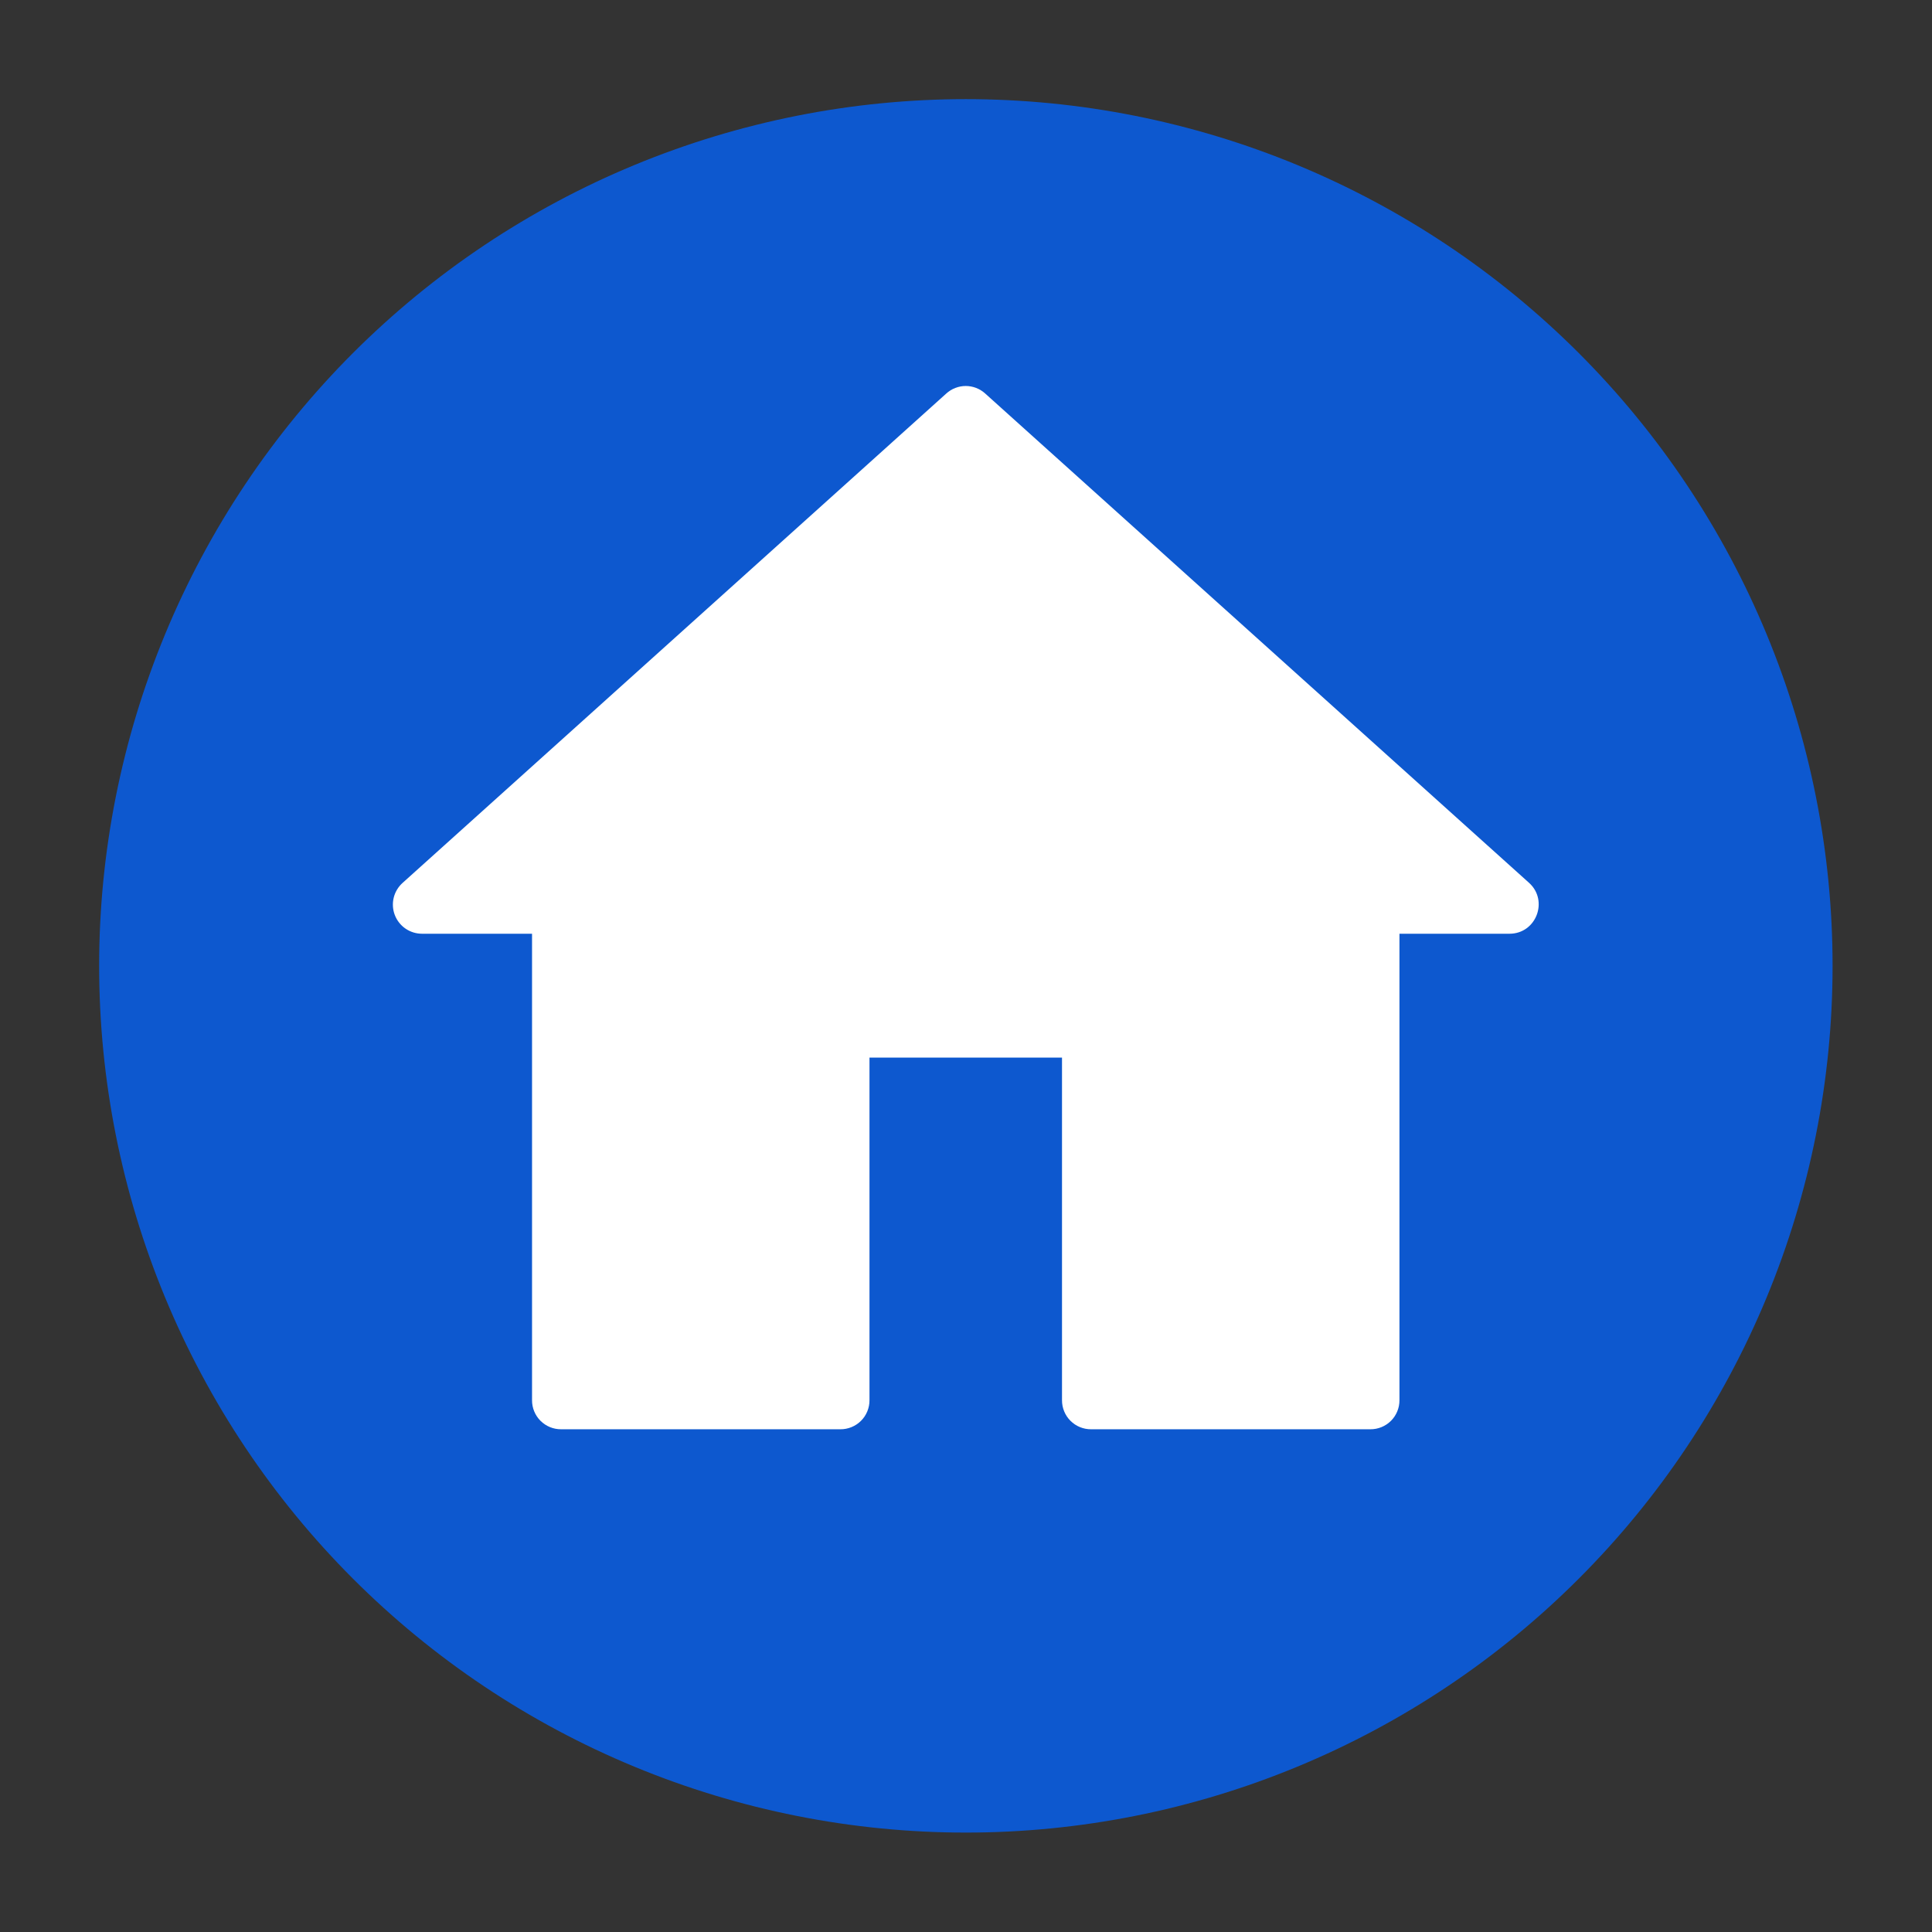 <svg xmlns="http://www.w3.org/2000/svg" xmlns:xlink="http://www.w3.org/1999/xlink" width="1080" zoomAndPan="magnify" viewBox="0 0 810 810" height="1080" preserveAspectRatio="xMidYMid meet" version="1.0"><rect x="0" y="0" width="810" height="810" fill="#333333" stroke="none"/><defs><clipPath id="a6009d8e7e"><path d="M 41.566 41.566 L 768.316 41.566 L 768.316 768.316 L 41.566 768.316 Z M 41.566 41.566 " clip-rule="nonzero"/></clipPath></defs><g clip-path="url(#a6009d8e7e)"><path fill="#0d58cf" d="M 768.316 404.941 C 768.316 410.887 768.168 416.832 767.879 422.77 C 767.586 428.711 767.148 434.641 766.566 440.559 C 765.984 446.477 765.254 452.375 764.383 458.258 C 763.512 464.141 762.492 470 761.332 475.832 C 760.172 481.664 758.871 487.465 757.426 493.234 C 755.98 499.004 754.395 504.73 752.668 510.422 C 750.941 516.113 749.078 521.758 747.074 527.359 C 745.07 532.957 742.93 538.504 740.656 544 C 738.379 549.492 735.969 554.926 733.43 560.305 C 730.887 565.68 728.211 570.988 725.41 576.234 C 722.605 581.48 719.676 586.652 716.617 591.754 C 713.559 596.855 710.379 601.875 707.074 606.82 C 703.773 611.766 700.348 616.625 696.805 621.402 C 693.266 626.18 689.605 630.867 685.832 635.465 C 682.062 640.059 678.176 644.562 674.184 648.969 C 670.191 653.375 666.09 657.68 661.887 661.887 C 657.68 666.09 653.375 670.191 648.969 674.184 C 644.562 678.176 640.059 682.062 635.465 685.832 C 630.867 689.605 626.18 693.266 621.402 696.805 C 616.625 700.348 611.766 703.773 606.82 707.074 C 601.875 710.379 596.852 713.562 591.754 716.617 C 586.652 719.676 581.48 722.605 576.234 725.41 C 570.988 728.211 565.68 730.887 560.305 733.43 C 554.926 735.969 549.492 738.379 544 740.656 C 538.504 742.93 532.957 745.07 527.359 747.074 C 521.758 749.078 516.113 750.941 510.422 752.668 C 504.73 754.395 499.004 755.98 493.234 757.426 C 487.465 758.871 481.664 760.172 475.832 761.332 C 470 762.492 464.141 763.512 458.258 764.383 C 452.375 765.254 446.477 765.984 440.559 766.566 C 434.641 767.148 428.711 767.586 422.77 767.879 C 416.832 768.172 410.887 768.316 404.941 768.316 C 398.992 768.316 393.051 768.172 387.109 767.879 C 381.172 767.586 375.242 767.148 369.324 766.566 C 363.406 765.984 357.504 765.254 351.621 764.383 C 345.738 763.512 339.883 762.492 334.051 761.332 C 328.219 760.172 322.418 758.871 316.648 757.426 C 310.879 755.98 305.148 754.395 299.457 752.668 C 293.77 750.941 288.121 749.078 282.523 747.074 C 276.926 745.07 271.379 742.93 265.883 740.656 C 260.391 738.379 254.953 735.969 249.578 733.43 C 244.203 730.887 238.891 728.211 233.648 725.41 C 228.402 722.605 223.23 719.676 218.129 716.617 C 213.027 713.562 208.004 710.379 203.059 707.074 C 198.117 703.773 193.254 700.348 188.48 696.805 C 183.703 693.266 179.016 689.605 174.418 685.832 C 169.82 682.062 165.32 678.176 160.914 674.184 C 156.508 670.191 152.199 666.09 147.996 661.887 C 143.789 657.68 139.691 653.375 135.699 648.969 C 131.703 644.562 127.82 640.059 124.047 635.465 C 120.277 630.867 116.617 626.18 113.074 621.402 C 109.531 616.625 106.109 611.766 102.805 606.82 C 99.5 601.875 96.32 596.855 93.262 591.754 C 90.207 586.652 87.277 581.48 84.473 576.234 C 81.668 570.988 78.996 565.68 76.453 560.305 C 73.91 554.926 71.5 549.492 69.227 544 C 66.949 538.504 64.812 532.957 62.809 527.359 C 60.805 521.758 58.938 516.113 57.211 510.422 C 55.484 504.73 53.902 499.004 52.457 493.234 C 51.012 487.465 49.707 481.664 48.547 475.832 C 47.387 470 46.371 464.141 45.5 458.258 C 44.625 452.375 43.898 446.477 43.316 440.559 C 42.734 434.641 42.297 428.711 42.004 422.77 C 41.711 416.832 41.566 410.887 41.566 404.941 C 41.566 398.992 41.711 393.051 42.004 387.109 C 42.297 381.172 42.734 375.242 43.316 369.324 C 43.898 363.406 44.625 357.504 45.5 351.621 C 46.371 345.738 47.387 339.883 48.547 334.051 C 49.707 328.219 51.012 322.418 52.457 316.648 C 53.902 310.879 55.484 305.148 57.211 299.457 C 58.938 293.77 60.805 288.121 62.809 282.523 C 64.812 276.926 66.949 271.379 69.227 265.883 C 71.5 260.391 73.91 254.953 76.453 249.578 C 78.996 244.203 81.668 238.891 84.473 233.648 C 87.277 228.402 90.207 223.23 93.262 218.129 C 96.32 213.027 99.5 208.004 102.805 203.062 C 106.109 198.117 109.531 193.254 113.074 188.48 C 116.617 183.703 120.277 179.016 124.047 174.418 C 127.82 169.82 131.703 165.32 135.699 160.914 C 139.691 156.508 143.789 152.199 147.996 147.996 C 152.199 143.789 156.508 139.691 160.914 135.699 C 165.32 131.703 169.82 127.82 174.418 124.047 C 179.016 120.277 183.703 116.617 188.48 113.074 C 193.254 109.531 198.117 106.109 203.059 102.805 C 208.004 99.5 213.027 96.32 218.129 93.266 C 223.23 90.207 228.402 87.277 233.648 84.473 C 238.891 81.668 244.203 78.996 249.578 76.453 C 254.953 73.91 260.391 71.504 265.883 69.227 C 271.379 66.949 276.926 64.812 282.523 62.809 C 288.121 60.805 293.77 58.938 299.457 57.211 C 305.148 55.488 310.879 53.902 316.648 52.457 C 322.418 51.012 328.219 49.707 334.051 48.547 C 339.883 47.387 345.738 46.371 351.621 45.5 C 357.504 44.625 363.406 43.898 369.324 43.316 C 375.242 42.734 381.172 42.297 387.109 42.004 C 393.051 41.711 398.992 41.566 404.941 41.566 C 410.887 41.566 416.832 41.711 422.77 42.004 C 428.711 42.297 434.641 42.734 440.559 43.316 C 446.477 43.898 452.375 44.625 458.258 45.5 C 464.141 46.371 470 47.387 475.832 48.547 C 481.664 49.707 487.465 51.012 493.234 52.457 C 499.004 53.902 504.73 55.488 510.422 57.211 C 516.113 58.938 521.758 60.805 527.359 62.809 C 532.957 64.812 538.504 66.949 544 69.227 C 549.492 71.504 554.926 73.91 560.305 76.453 C 565.68 78.996 570.988 81.668 576.234 84.473 C 581.48 87.277 586.652 90.207 591.754 93.266 C 596.855 96.32 601.875 99.5 606.82 102.805 C 611.766 106.109 616.625 109.531 621.402 113.074 C 626.18 116.617 630.867 120.277 635.465 124.047 C 640.059 127.82 644.562 131.703 648.969 135.699 C 653.375 139.691 657.68 143.789 661.887 147.996 C 666.09 152.199 670.191 156.508 674.184 160.914 C 678.176 165.32 682.062 169.82 685.832 174.418 C 689.605 179.016 693.262 183.703 696.805 188.48 C 700.348 193.254 703.773 198.117 707.074 203.062 C 710.379 208.004 713.559 213.027 716.617 218.129 C 719.676 223.23 722.605 228.402 725.41 233.648 C 728.211 238.891 730.887 244.203 733.43 249.578 C 735.969 254.953 738.379 260.391 740.656 265.883 C 742.93 271.379 745.07 276.926 747.074 282.523 C 749.078 288.121 750.941 293.77 752.668 299.457 C 754.395 305.148 755.98 310.879 757.426 316.648 C 758.871 322.418 760.172 328.219 761.332 334.051 C 762.492 339.883 763.512 345.738 764.383 351.621 C 765.254 357.504 765.984 363.406 766.566 369.324 C 767.148 375.242 767.586 381.172 767.879 387.109 C 768.168 393.051 768.316 398.992 768.316 404.941 Z M 768.316 404.941 " fill-opacity="1" fill-rule="nonzero"/></g><path fill="#ffffff" d="M 396.703 165.016 L 168.797 370.152 C 167.871 370.977 167.094 371.922 166.457 372.98 C 165.82 374.043 165.355 375.172 165.062 376.375 C 164.77 377.578 164.664 378.797 164.742 380.031 C 164.82 381.266 165.078 382.461 165.52 383.617 C 165.961 384.773 166.562 385.836 167.328 386.809 C 168.094 387.781 168.984 388.621 170.004 389.32 C 171.023 390.023 172.125 390.555 173.309 390.922 C 174.488 391.289 175.699 391.473 176.934 391.473 L 223.059 391.473 L 223.059 587.016 C 223.055 587.82 223.125 588.617 223.277 589.406 C 223.43 590.195 223.656 590.961 223.961 591.703 C 224.266 592.445 224.641 593.152 225.086 593.824 C 225.531 594.492 226.039 595.109 226.605 595.68 C 227.176 596.246 227.793 596.754 228.461 597.199 C 229.133 597.645 229.836 598.02 230.582 598.324 C 231.324 598.625 232.09 598.855 232.879 599.008 C 233.668 599.16 234.465 599.23 235.27 599.227 L 352.324 599.227 C 353.129 599.23 353.922 599.16 354.711 599.008 C 355.5 598.855 356.27 598.625 357.012 598.32 C 357.754 598.02 358.461 597.645 359.129 597.199 C 359.801 596.754 360.418 596.246 360.984 595.68 C 361.555 595.109 362.062 594.492 362.508 593.824 C 362.949 593.152 363.324 592.445 363.629 591.703 C 363.934 590.961 364.164 590.195 364.316 589.406 C 364.469 588.617 364.539 587.82 364.535 587.016 L 364.535 443.41 L 445.25 443.41 L 445.25 587.016 C 445.246 587.82 445.316 588.617 445.469 589.406 C 445.621 590.195 445.852 590.961 446.156 591.703 C 446.457 592.445 446.832 593.152 447.277 593.824 C 447.723 594.492 448.23 595.109 448.797 595.68 C 449.367 596.246 449.984 596.754 450.652 597.199 C 451.324 597.645 452.031 598.02 452.773 598.324 C 453.516 598.625 454.281 598.855 455.07 599.008 C 455.859 599.16 456.656 599.23 457.461 599.227 L 574.516 599.227 C 575.32 599.23 576.117 599.16 576.906 599.008 C 577.695 598.855 578.461 598.625 579.203 598.324 C 579.945 598.02 580.652 597.645 581.32 597.199 C 581.992 596.754 582.609 596.246 583.18 595.68 C 583.746 595.109 584.254 594.492 584.699 593.824 C 585.145 593.152 585.516 592.445 585.82 591.703 C 586.125 590.961 586.355 590.195 586.508 589.406 C 586.66 588.617 586.73 587.82 586.727 587.016 L 586.727 391.473 L 632.848 391.473 C 644.09 391.473 649.324 377.613 641.086 370.152 L 413.082 165.016 C 412.527 164.508 411.93 164.055 411.293 163.66 C 410.656 163.262 409.984 162.926 409.285 162.656 C 408.586 162.383 407.867 162.176 407.129 162.039 C 406.391 161.898 405.645 161.828 404.891 161.828 C 404.141 161.828 403.395 161.898 402.656 162.039 C 401.918 162.176 401.199 162.383 400.5 162.656 C 399.801 162.926 399.129 163.262 398.492 163.66 C 397.855 164.055 397.258 164.508 396.703 165.016 Z M 396.703 165.016 " fill-opacity="1" fill-rule="nonzero"/></svg>